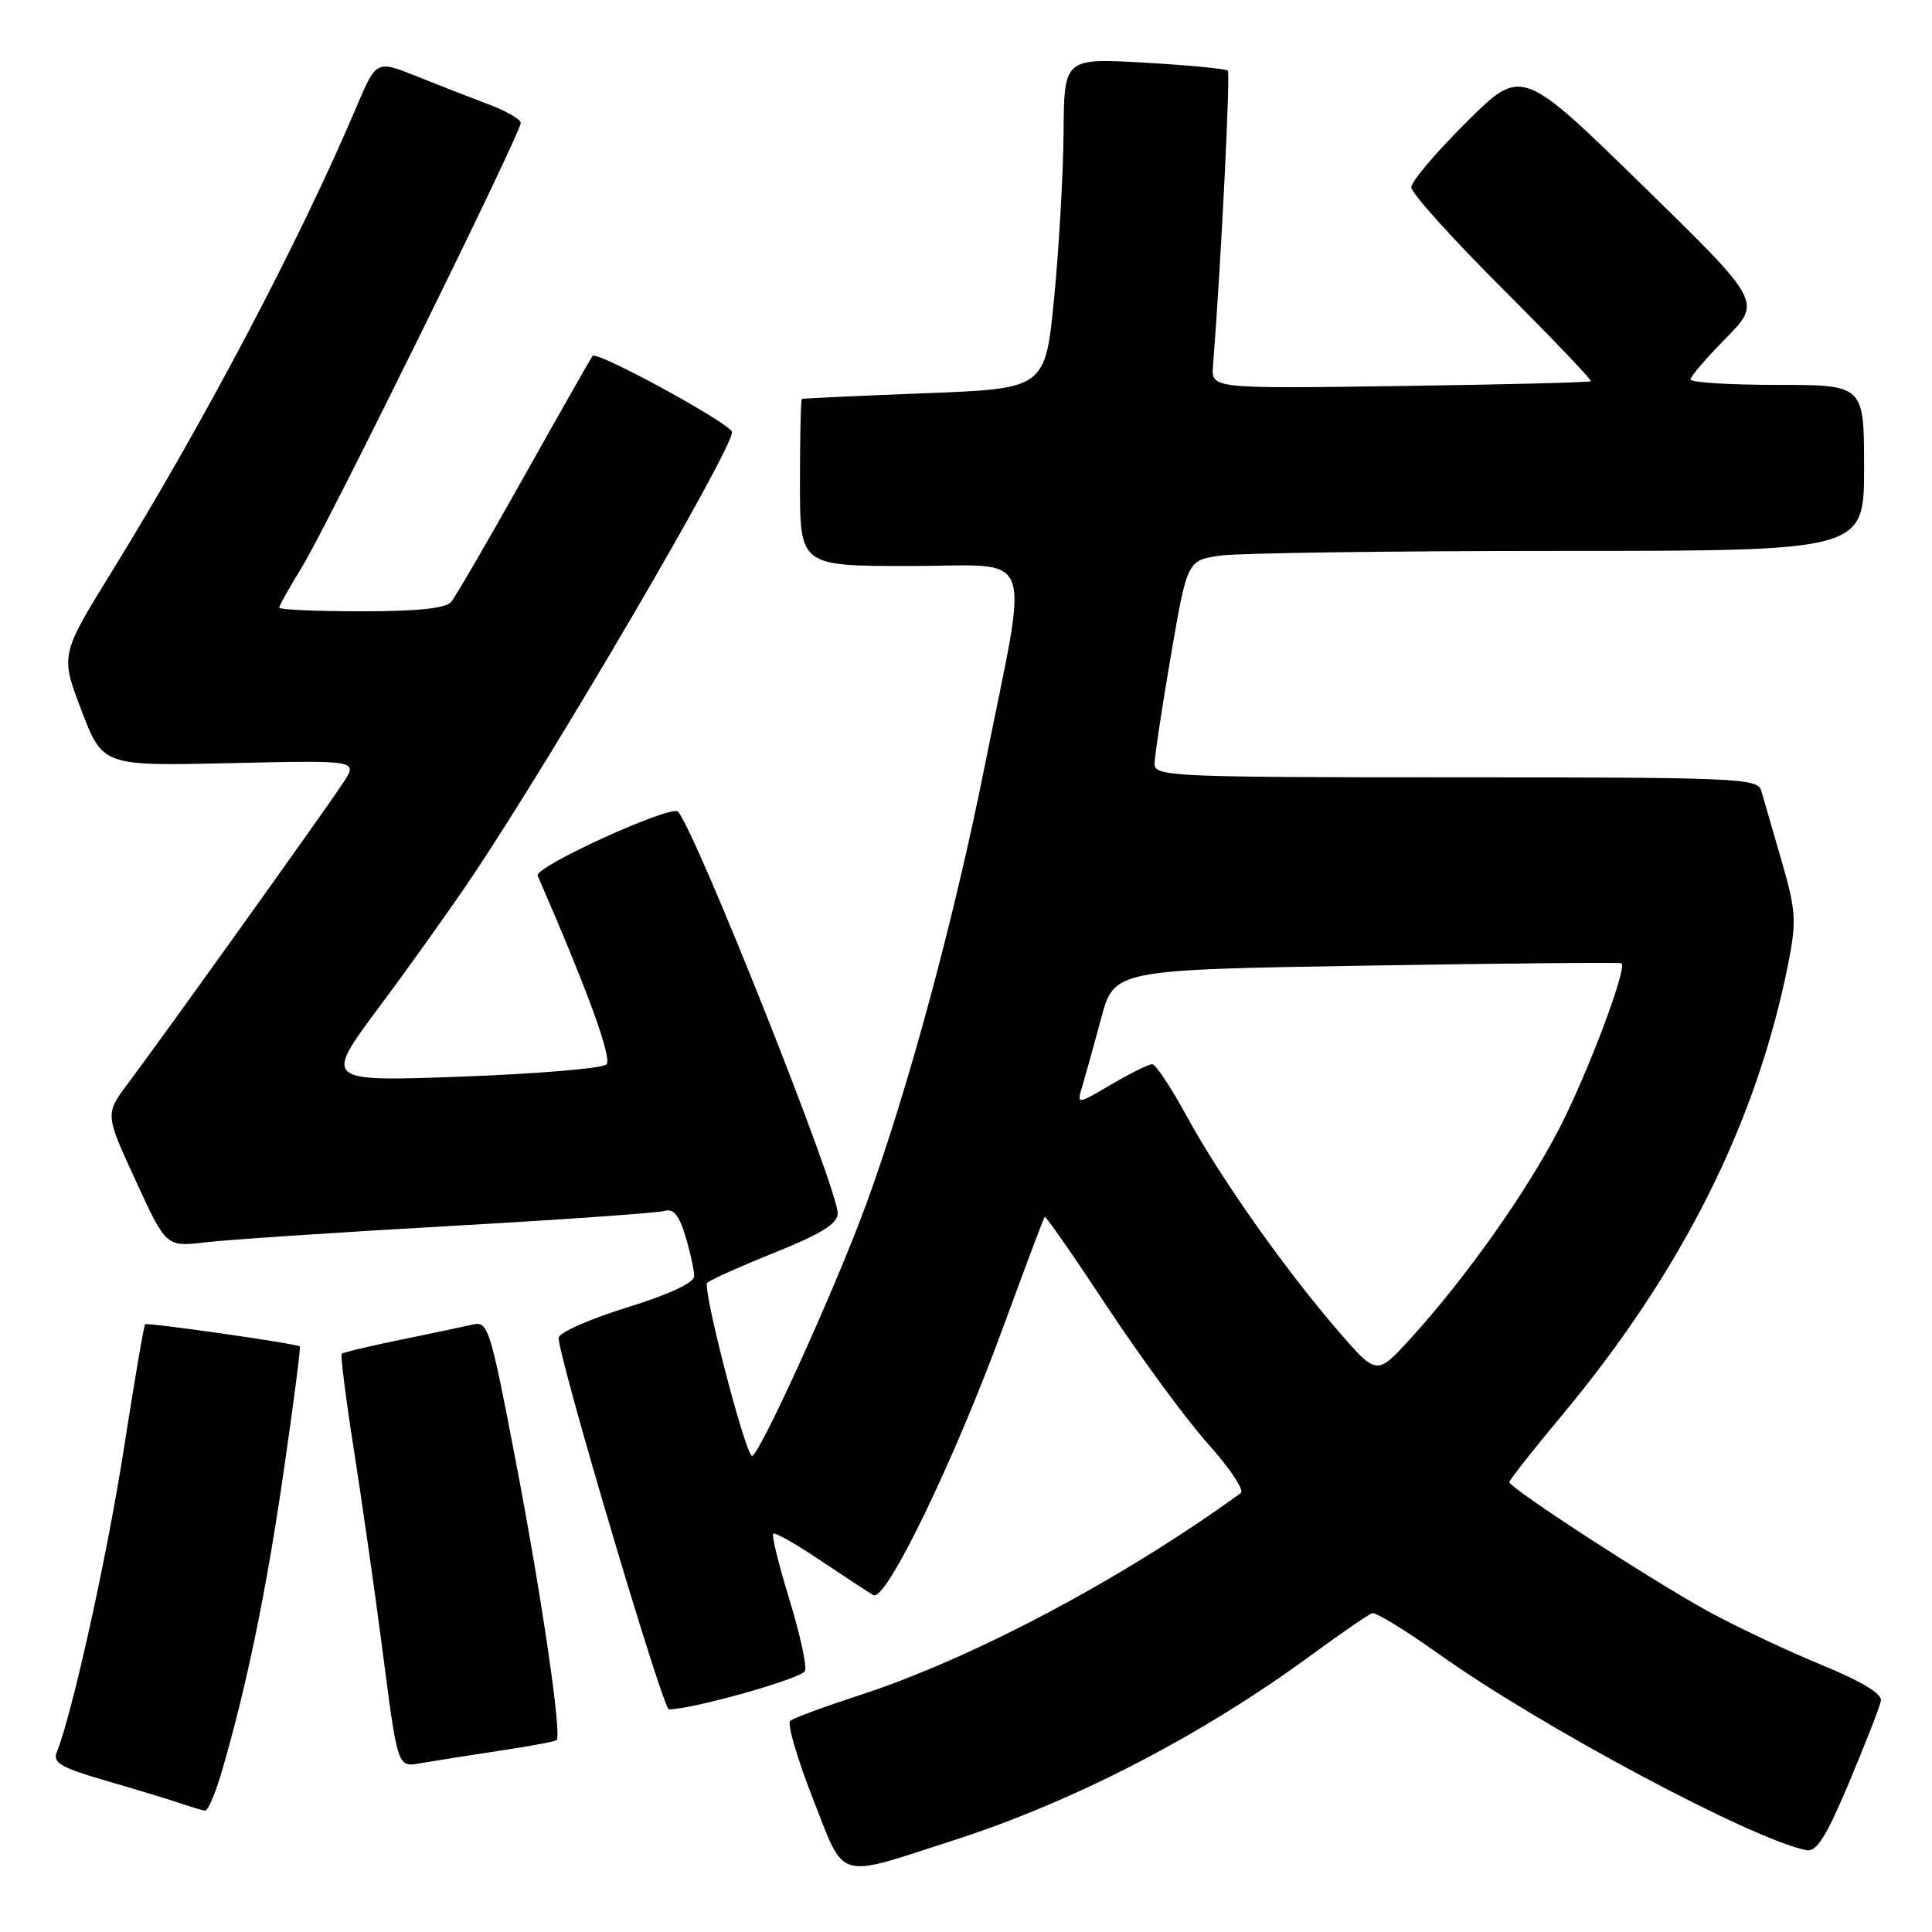 <?xml version="1.0" encoding="UTF-8" standalone="no"?>
<!DOCTYPE svg PUBLIC "-//W3C//DTD SVG 1.1//EN" "http://www.w3.org/Graphics/SVG/1.1/DTD/svg11.dtd" >
<svg xmlns="http://www.w3.org/2000/svg" xmlns:xlink="http://www.w3.org/1999/xlink" version="1.1" viewBox="0 0 256 256">
 <g >
 <path fill="currentColor"
d=" M 126.48 243.81 C 142.43 238.66 159.28 229.92 173.73 219.32 C 177.71 216.40 181.35 213.90 181.83 213.76 C 182.31 213.62 186.25 216.03 190.60 219.13 C 204.12 228.77 232.24 243.78 239.36 245.16 C 240.71 245.42 241.98 243.40 245.03 236.15 C 247.19 231.00 249.08 226.15 249.23 225.37 C 249.41 224.43 246.68 222.79 241.23 220.55 C 236.68 218.68 229.93 215.48 226.23 213.45 C 218.58 209.24 200.00 197.15 200.00 196.39 C 200.00 196.11 203.08 192.20 206.84 187.69 C 222.90 168.46 232.84 148.61 237.00 127.43 C 238.06 122.00 237.96 120.57 236.03 113.93 C 234.84 109.84 233.64 105.71 233.37 104.75 C 232.90 103.12 230.11 103.00 192.93 103.00 C 155.57 103.00 153.00 102.89 152.99 101.25 C 152.98 100.29 153.96 93.81 155.15 86.86 C 157.32 74.23 157.32 74.23 161.80 73.61 C 164.26 73.28 184.44 73.00 206.64 73.00 C 247.00 73.00 247.00 73.00 247.00 62.00 C 247.00 51.00 247.00 51.00 235.50 51.00 C 229.18 51.00 224.00 50.68 224.00 50.28 C 224.00 49.89 226.12 47.41 228.72 44.78 C 233.44 39.98 233.44 39.98 217.53 24.45 C 201.62 8.92 201.62 8.92 194.31 16.19 C 190.29 20.18 187.00 24.06 187.00 24.82 C 187.00 25.57 192.42 31.60 199.05 38.21 C 205.67 44.83 210.96 50.36 210.80 50.52 C 210.63 50.67 199.25 50.96 185.50 51.15 C 160.50 51.50 160.50 51.50 160.73 48.50 C 161.80 34.82 163.05 9.72 162.69 9.36 C 162.44 9.11 157.46 8.63 151.62 8.30 C 141.00 7.70 141.00 7.70 140.93 17.60 C 140.88 23.04 140.32 32.90 139.68 39.50 C 138.50 51.50 138.50 51.50 122.50 52.11 C 113.70 52.45 106.39 52.79 106.25 52.86 C 106.11 52.94 106.00 57.95 106.00 64.00 C 106.00 75.00 106.00 75.00 120.61 75.00 C 137.51 75.00 136.39 71.98 130.48 101.50 C 126.42 121.84 120.30 144.44 114.80 159.50 C 110.64 170.88 100.28 193.63 99.60 192.91 C 98.47 191.73 93.04 170.57 93.71 169.97 C 94.14 169.58 98.21 167.76 102.75 165.93 C 108.91 163.45 111.00 162.14 111.00 160.76 C 111.00 157.45 92.22 110.23 89.84 107.55 C 88.97 106.57 70.74 114.88 71.24 116.03 C 77.79 131.05 81.15 140.25 80.36 141.04 C 79.83 141.57 71.19 142.29 61.14 142.66 C 42.88 143.32 42.88 143.32 50.26 133.41 C 54.33 127.96 59.91 120.12 62.67 116.00 C 73.70 99.49 97.00 59.64 97.00 57.26 C 97.00 56.23 79.16 46.48 78.53 47.16 C 78.35 47.35 74.30 54.47 69.52 63.00 C 64.74 71.53 60.36 79.06 59.79 79.75 C 59.08 80.61 55.36 81.00 47.88 81.00 C 41.89 81.00 37.00 80.78 37.00 80.52 C 37.00 80.25 38.37 77.81 40.03 75.10 C 43.40 69.63 69.00 17.65 69.00 16.29 C 69.00 15.82 67.09 14.71 64.75 13.83 C 62.41 12.95 58.11 11.27 55.18 10.10 C 49.86 7.97 49.86 7.97 47.20 14.24 C 39.70 31.92 27.15 55.74 14.87 75.65 C 7.99 86.80 7.99 86.80 10.80 94.15 C 13.62 101.50 13.62 101.50 30.51 101.12 C 47.40 100.74 47.40 100.74 45.54 103.62 C 43.50 106.78 21.83 137.06 16.96 143.56 C 13.92 147.62 13.92 147.62 17.97 156.42 C 22.01 165.23 22.01 165.23 27.26 164.61 C 30.14 164.27 44.65 163.30 59.50 162.46 C 74.35 161.62 87.21 160.72 88.09 160.45 C 89.23 160.10 90.00 161.04 90.84 163.85 C 91.48 165.99 91.99 168.35 91.98 169.12 C 91.98 169.98 88.60 171.54 82.98 173.28 C 78.04 174.81 74.01 176.61 74.02 177.28 C 74.06 180.09 87.84 226.50 88.63 226.50 C 91.76 226.50 106.29 222.40 106.67 221.41 C 106.93 220.75 105.99 216.47 104.59 211.91 C 103.19 207.35 102.23 203.44 102.45 203.22 C 102.67 203.00 105.47 204.58 108.67 206.74 C 111.88 208.89 115.05 210.97 115.72 211.36 C 117.37 212.33 126.47 193.52 133.06 175.50 C 135.88 167.80 138.29 161.38 138.43 161.24 C 138.57 161.10 142.32 166.50 146.77 173.24 C 151.22 179.98 157.22 188.13 160.09 191.34 C 162.97 194.55 164.91 197.48 164.41 197.84 C 148.78 209.19 128.93 219.72 114.00 224.59 C 109.33 226.11 105.14 227.65 104.71 228.02 C 104.28 228.38 105.62 232.99 107.69 238.27 C 112.06 249.38 110.59 248.94 126.48 243.81 Z  M 29.41 234.67 C 32.73 223.26 35.28 210.87 37.57 195.09 C 38.89 186.04 39.86 178.53 39.73 178.41 C 39.36 178.04 19.53 175.21 19.23 175.47 C 19.07 175.61 17.80 183.06 16.40 192.04 C 14.18 206.28 9.57 227.11 7.52 232.18 C 6.95 233.58 8.10 234.23 14.17 235.99 C 18.20 237.16 22.62 238.51 24.00 238.98 C 25.38 239.45 26.81 239.88 27.18 239.92 C 27.55 239.96 28.56 237.60 29.41 234.67 Z  M 66.47 231.94 C 70.31 231.36 73.59 230.75 73.76 230.57 C 74.46 229.87 71.78 211.59 68.37 193.76 C 64.95 175.92 64.68 175.04 62.64 175.51 C 61.46 175.78 57.15 176.69 53.06 177.53 C 48.96 178.37 45.46 179.20 45.28 179.39 C 45.10 179.57 45.82 185.29 46.89 192.11 C 47.95 198.92 49.56 210.12 50.46 217.00 C 52.84 235.16 52.50 234.17 56.28 233.54 C 58.05 233.24 62.64 232.52 66.47 231.94 Z  M 177.34 176.39 C 170.23 168.16 161.69 156.05 157.25 147.91 C 155.19 144.12 153.13 141.01 152.68 141.01 C 152.23 141.00 149.79 142.21 147.26 143.69 C 142.67 146.39 142.67 146.39 143.41 143.94 C 143.81 142.60 144.93 138.57 145.89 135.00 C 147.62 128.50 147.62 128.50 181.06 127.95 C 199.45 127.65 214.66 127.50 214.85 127.64 C 215.67 128.18 210.44 142.10 206.65 149.46 C 202.30 157.92 194.23 169.32 186.88 177.39 C 182.43 182.27 182.43 182.27 177.34 176.39 Z "/>
</g>
</svg>